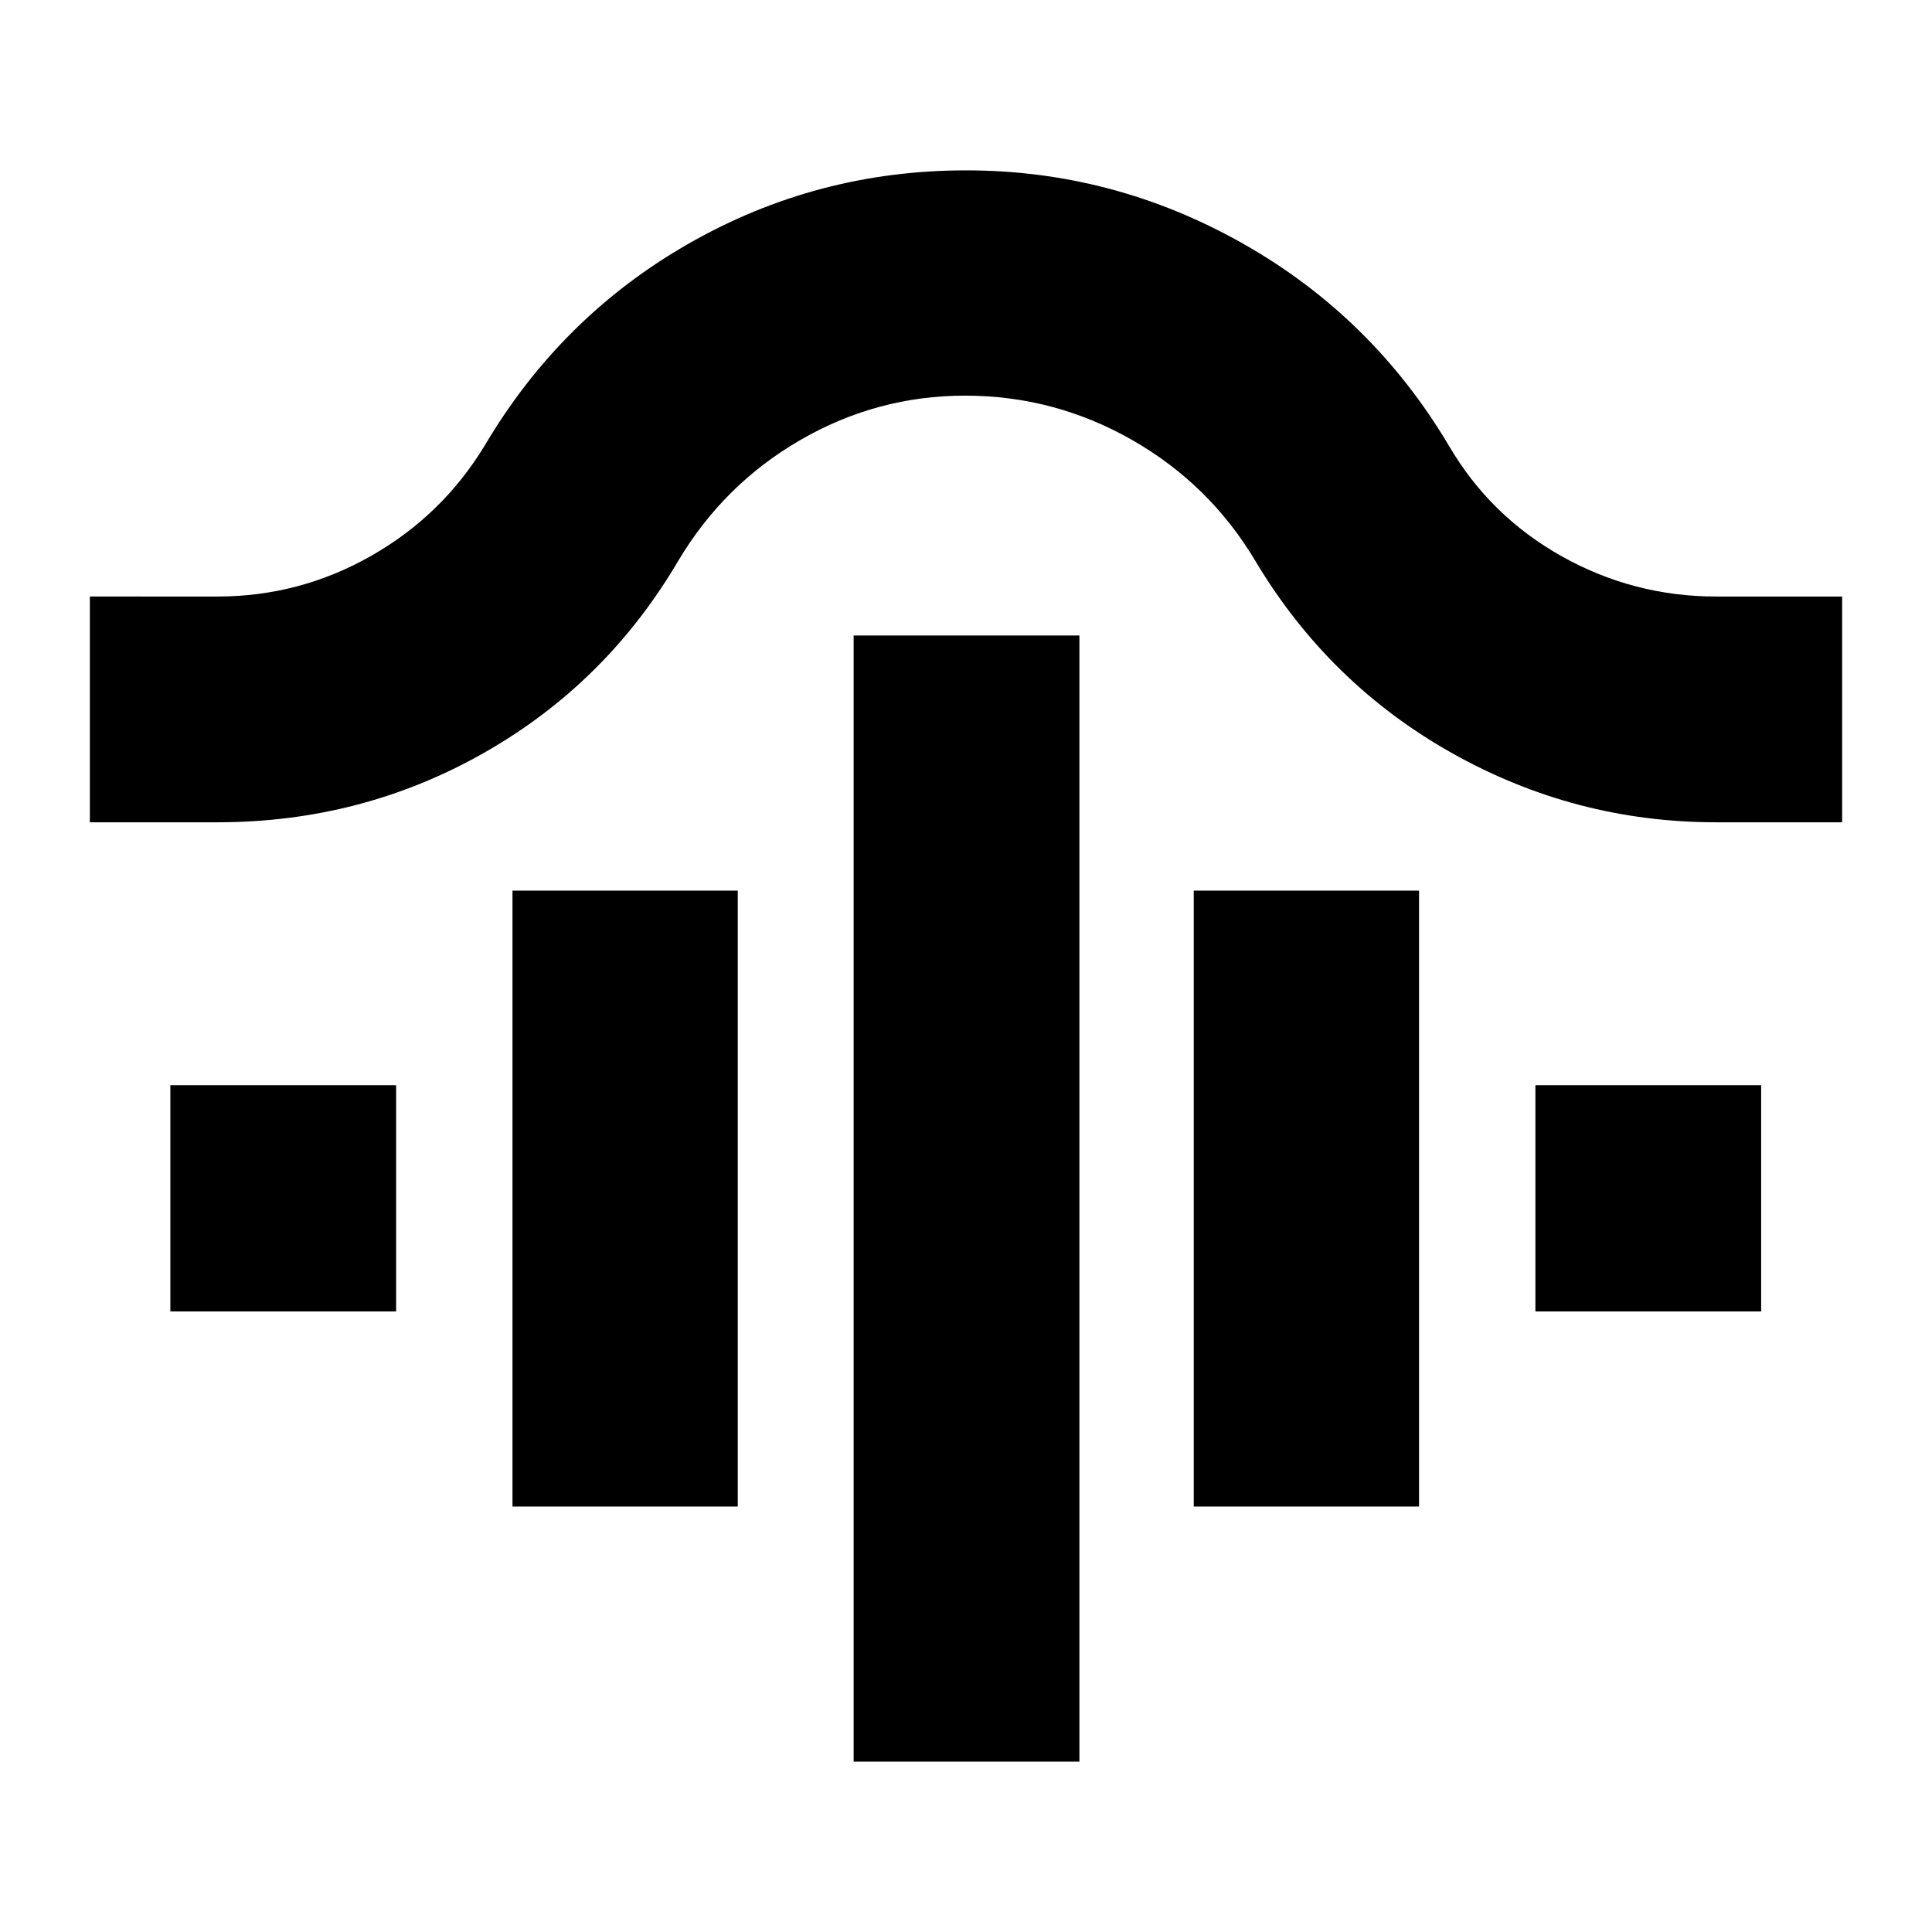 <svg xmlns="http://www.w3.org/2000/svg" height="24" viewBox="0 -960 960 960" width="24"><path d="M424.17-84.65v-559.57h112.18v559.57H424.17ZM254.65-211.41v-306.05h111.94v306.05H254.65Zm338.52 0v-306.05h111.94v306.05H593.17ZM84.65-308.35v-112.41h112.18v112.41H84.65Zm678.28 0v-112.41h112.18v112.41H762.93ZM44.65-551.41v-112.18H108q40.82 0 76.29-20.13 35.48-20.13 56.6-54.95 37.86-64.04 101.45-100.36 63.6-36.32 137.7-36.32 73.16 0 137.44 36.32 64.29 36.32 102.39 100.36 20.5 35.11 56.17 55.1 35.67 19.98 76.72 19.98h62.59v112.18h-62.59q-70.08 0-131.23-34.36-61.16-34.36-97.64-95.32-22.72-38.22-61.32-60.27-38.61-22.05-83.03-22.05-43.75 0-81.86 22.05t-60.81 60.27q-35.72 60.72-96.44 95.2-60.71 34.48-132.43 34.48H44.65Z"/></svg>